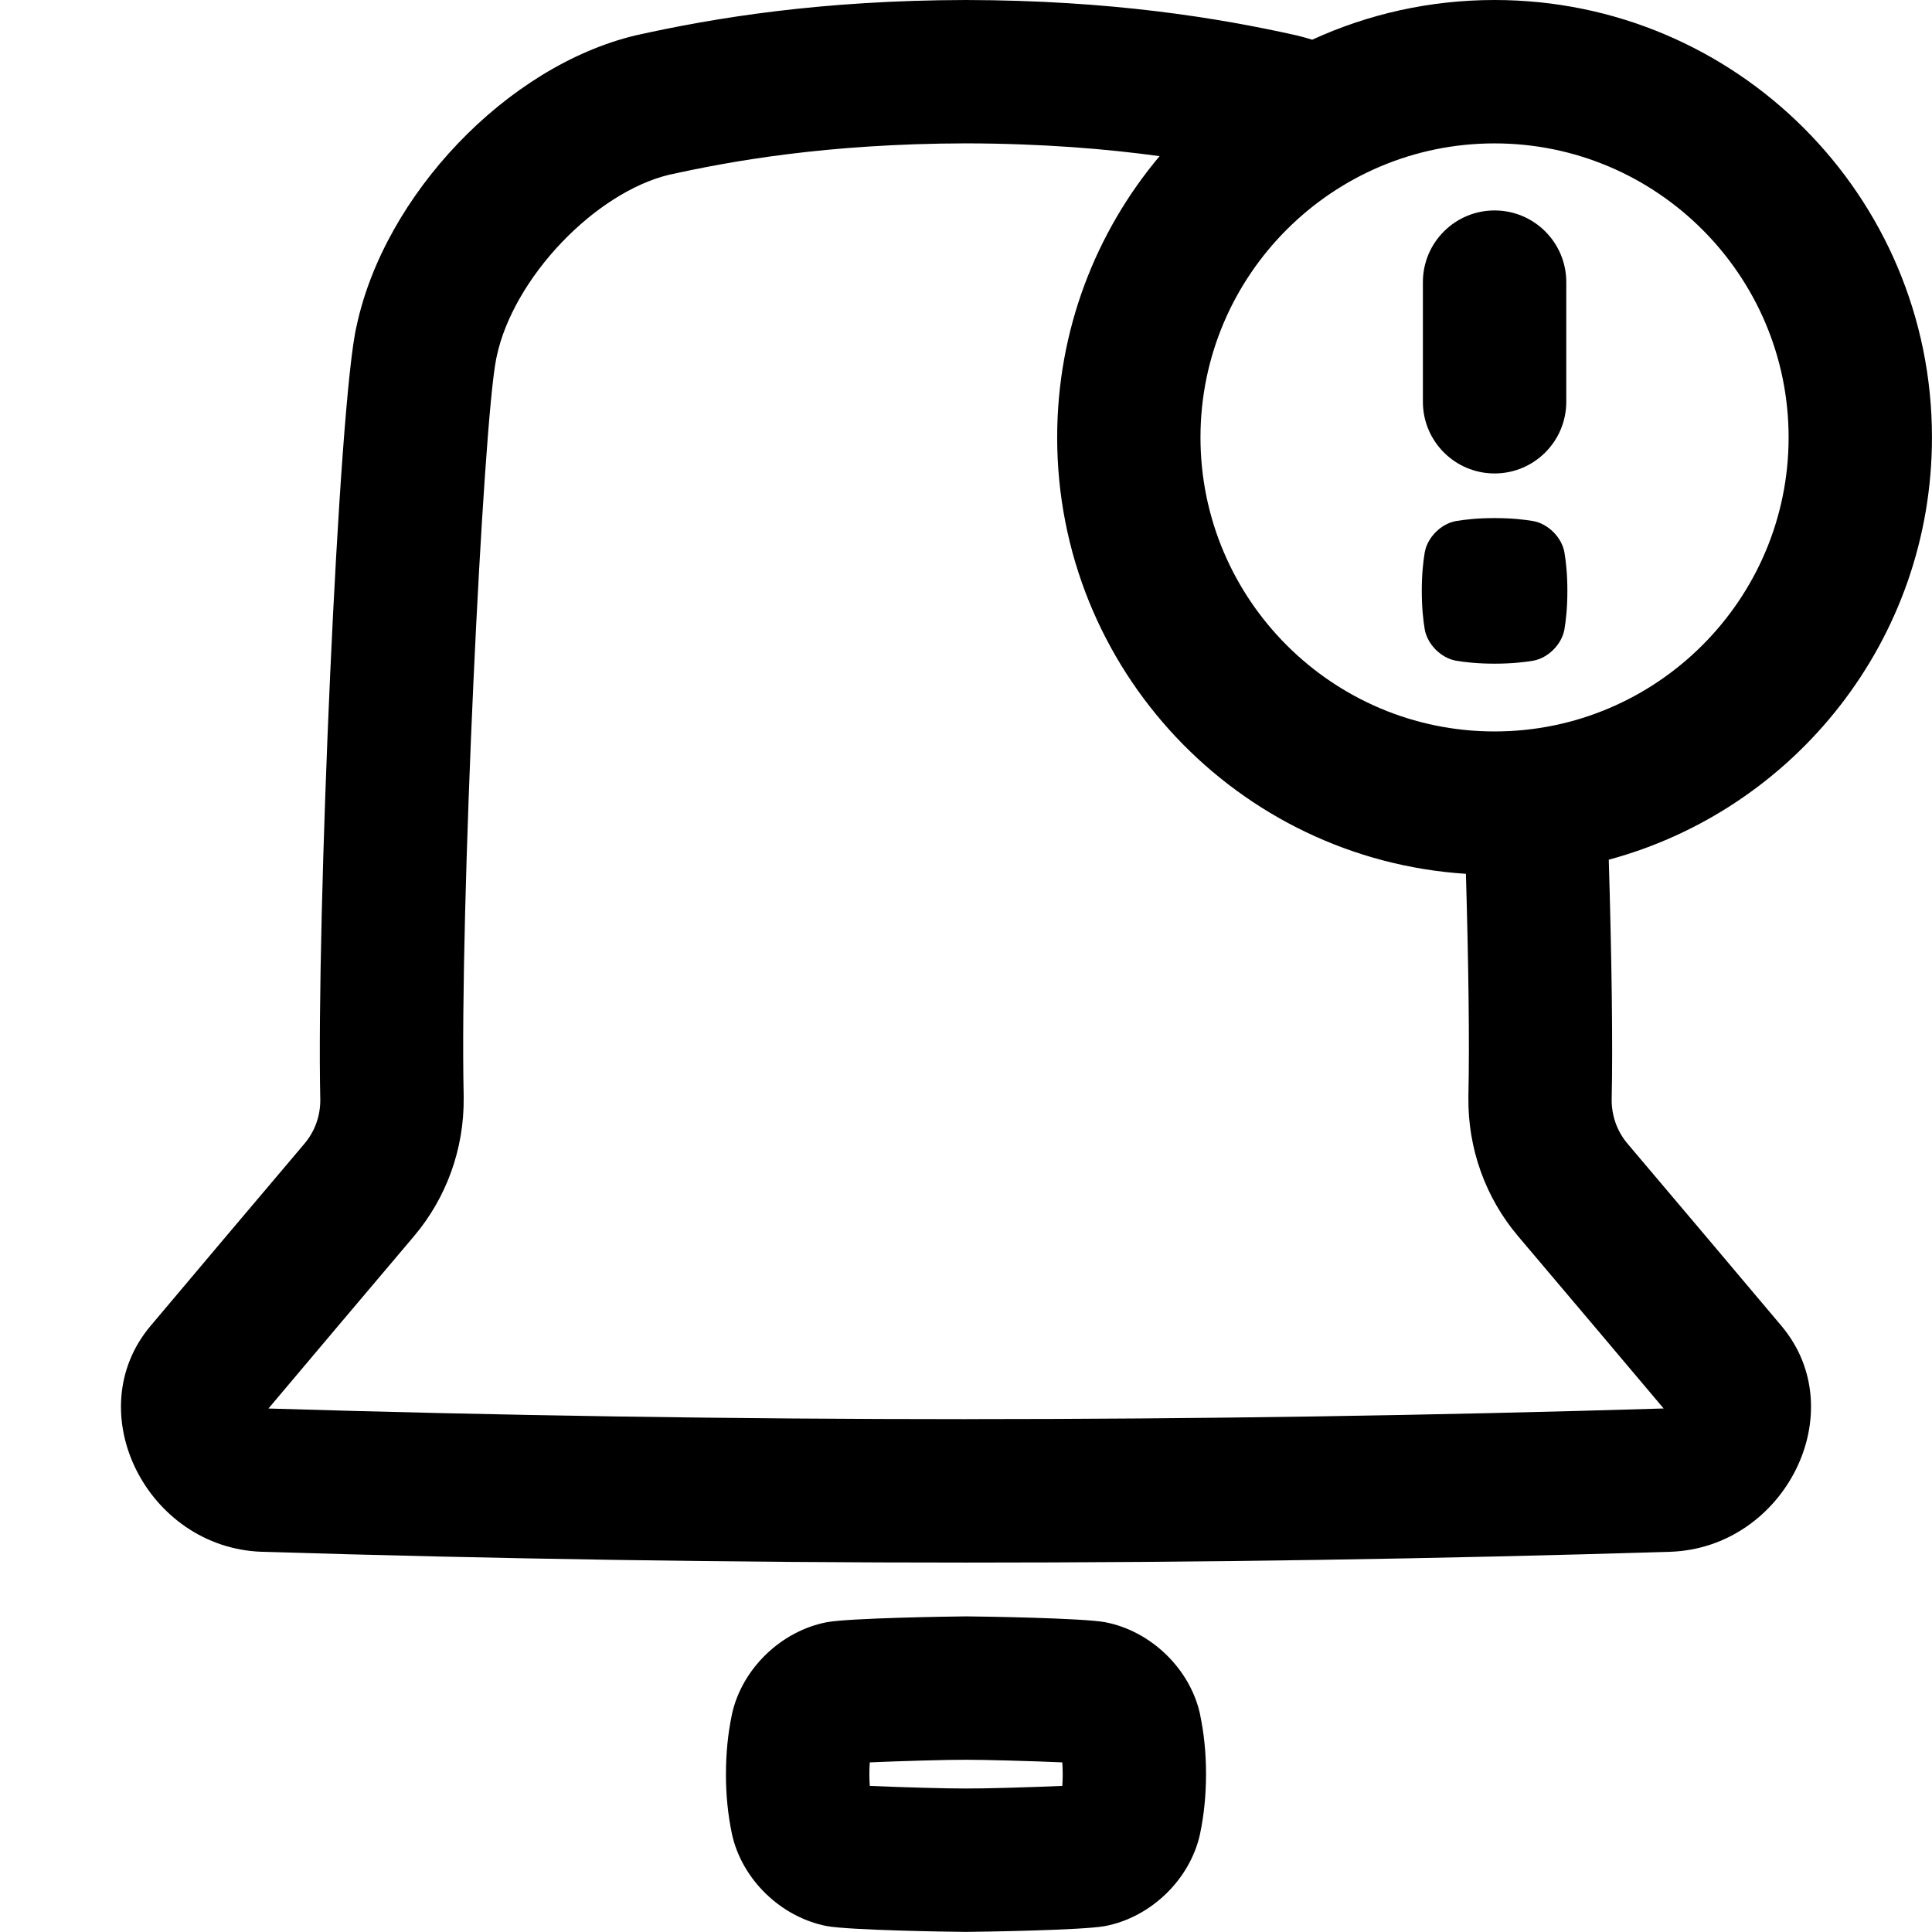 <svg height="512" viewBox="0 0 512 512" width="512" xmlns="http://www.w3.org/2000/svg"><g id="b"><path d="m431.3 303.07c-2.75-3.25-4.23-7.4-4.19-11.71.33-14.53 0-37.77-.77-63.53 49.34-13.31 85.65-58.37 85.65-111.92.01-64.01-51.89-115.91-115.91-115.91-17.25 0-33.61 3.77-48.32 10.52-1.41-.43-2.82-.82-4.23-1.16-20.83-4.65-49.05-9.28-87.53-9.36-38.47.08-66.7 4.72-87.53 9.37-34.24 8.18-66.56 42.38-73.96 76.98-4.81 20.1-10.69 158.06-9.63 205.02.05 4.31-1.43 8.46-4.19 11.71-13.73 16.21-27.33 32.31-40.75 48.25-19.2 22.72-.98 58.88 29.44 59.91 62.21 1.9 124.41 2.86 186.62 2.86s124.41-.95 186.62-2.86c30.42-1.04 48.64-37.19 29.44-59.91-13.42-15.95-27.03-32.04-40.75-48.25zm42.7-187.15c0 42.96-34.96 77.92-77.93 77.92s-77.93-34.95-77.93-77.92 34.96-77.92 77.93-77.92 77.93 34.95 77.93 77.92zm-218 260.17c-61.33 0-123.52-.95-184.86-2.82 11.78-13.98 24.42-28.95 38.55-45.64 8.65-10.21 13.33-23.24 13.19-36.69 0-.15 0-.3 0-.44-1.11-49.07 5.11-178.25 8.63-195.48.06-.24.11-.49.16-.73 2.11-9.88 8.39-20.85 17.23-30.09 8.66-9.06 18.92-15.55 28.18-17.83 16.11-3.58 41.74-8.3 78.96-8.38 20.5.05 37.46 1.5 51.26 3.39-16.94 20.15-27.14 46.15-27.14 74.53 0 61.46 47.84 111.75 108.32 115.66.68 23.29.98 44.54.66 58.92v.44c-.15 13.45 4.53 26.48 13.18 36.69 14.09 16.64 26.73 31.6 38.56 45.64-61.34 1.87-123.53 2.82-184.86 2.82z"/><path d="m318.01 454.21c-2.65-11.96-12.96-21.95-25.08-24.3-5.91-1.12-32.83-1.53-36.72-1.55h-.21c-.1 0-.17 0-.21 0-3.89.03-30.81.43-36.72 1.55-12.12 2.35-22.43 12.34-25.08 24.3-.02.08-.04.16-.05.25-1.04 5.01-1.55 10.14-1.56 15.74 0 5.53.52 10.66 1.56 15.67.02.08.04.16.05.25 2.65 11.96 12.96 21.95 25.07 24.3 5.92 1.12 32.83 1.53 36.72 1.55h.42c3.89-.03 30.8-.43 36.72-1.55 12.12-2.35 22.43-12.34 25.08-24.3.02-.08.04-.16.05-.25 1.04-5.01 1.55-10.14 1.56-15.74 0-5.53-.52-10.66-1.56-15.67-.02-.08-.04-.16-.05-.25zm-36.49 19.07c-7.75.35-21.39.74-25.3.69-.07 0-.14 0-.21 0s-.14 0-.21 0c-3.93.05-17.56-.34-25.3-.69-.06-.92-.1-1.94-.11-3.08 0-1.17.04-2.21.11-3.15 7.75-.35 21.38-.73 25.3-.69h.42c3.91-.03 17.56.34 25.3.69.06.92.1 1.94.11 3.08 0 1.17-.04 2.21-.11 3.15z"/><path d="m385.88 175.1c2.42.4 5.71.78 10.2.78s7.78-.38 10.2-.78c3.98-.7 7.6-4.32 8.31-8.31.4-2.42.78-5.71.78-10.2s-.38-7.78-.78-10.2c-.7-3.98-4.32-7.6-8.31-8.31-2.42-.4-5.71-.78-10.2-.78s-7.78.38-10.2.78c-3.98.7-7.6 4.32-8.31 8.31-.4 2.42-.78 5.71-.78 10.2s.38 7.78.78 10.2c.7 3.98 4.32 7.6 8.31 8.31z"/><path d="m396.08 125.47c10.49 0 19-8.51 19-19v-31.7c0-10.49-8.51-19-19-19s-19 8.51-19 19v31.7c0 10.49 8.51 19 19 19z"/></g></svg>